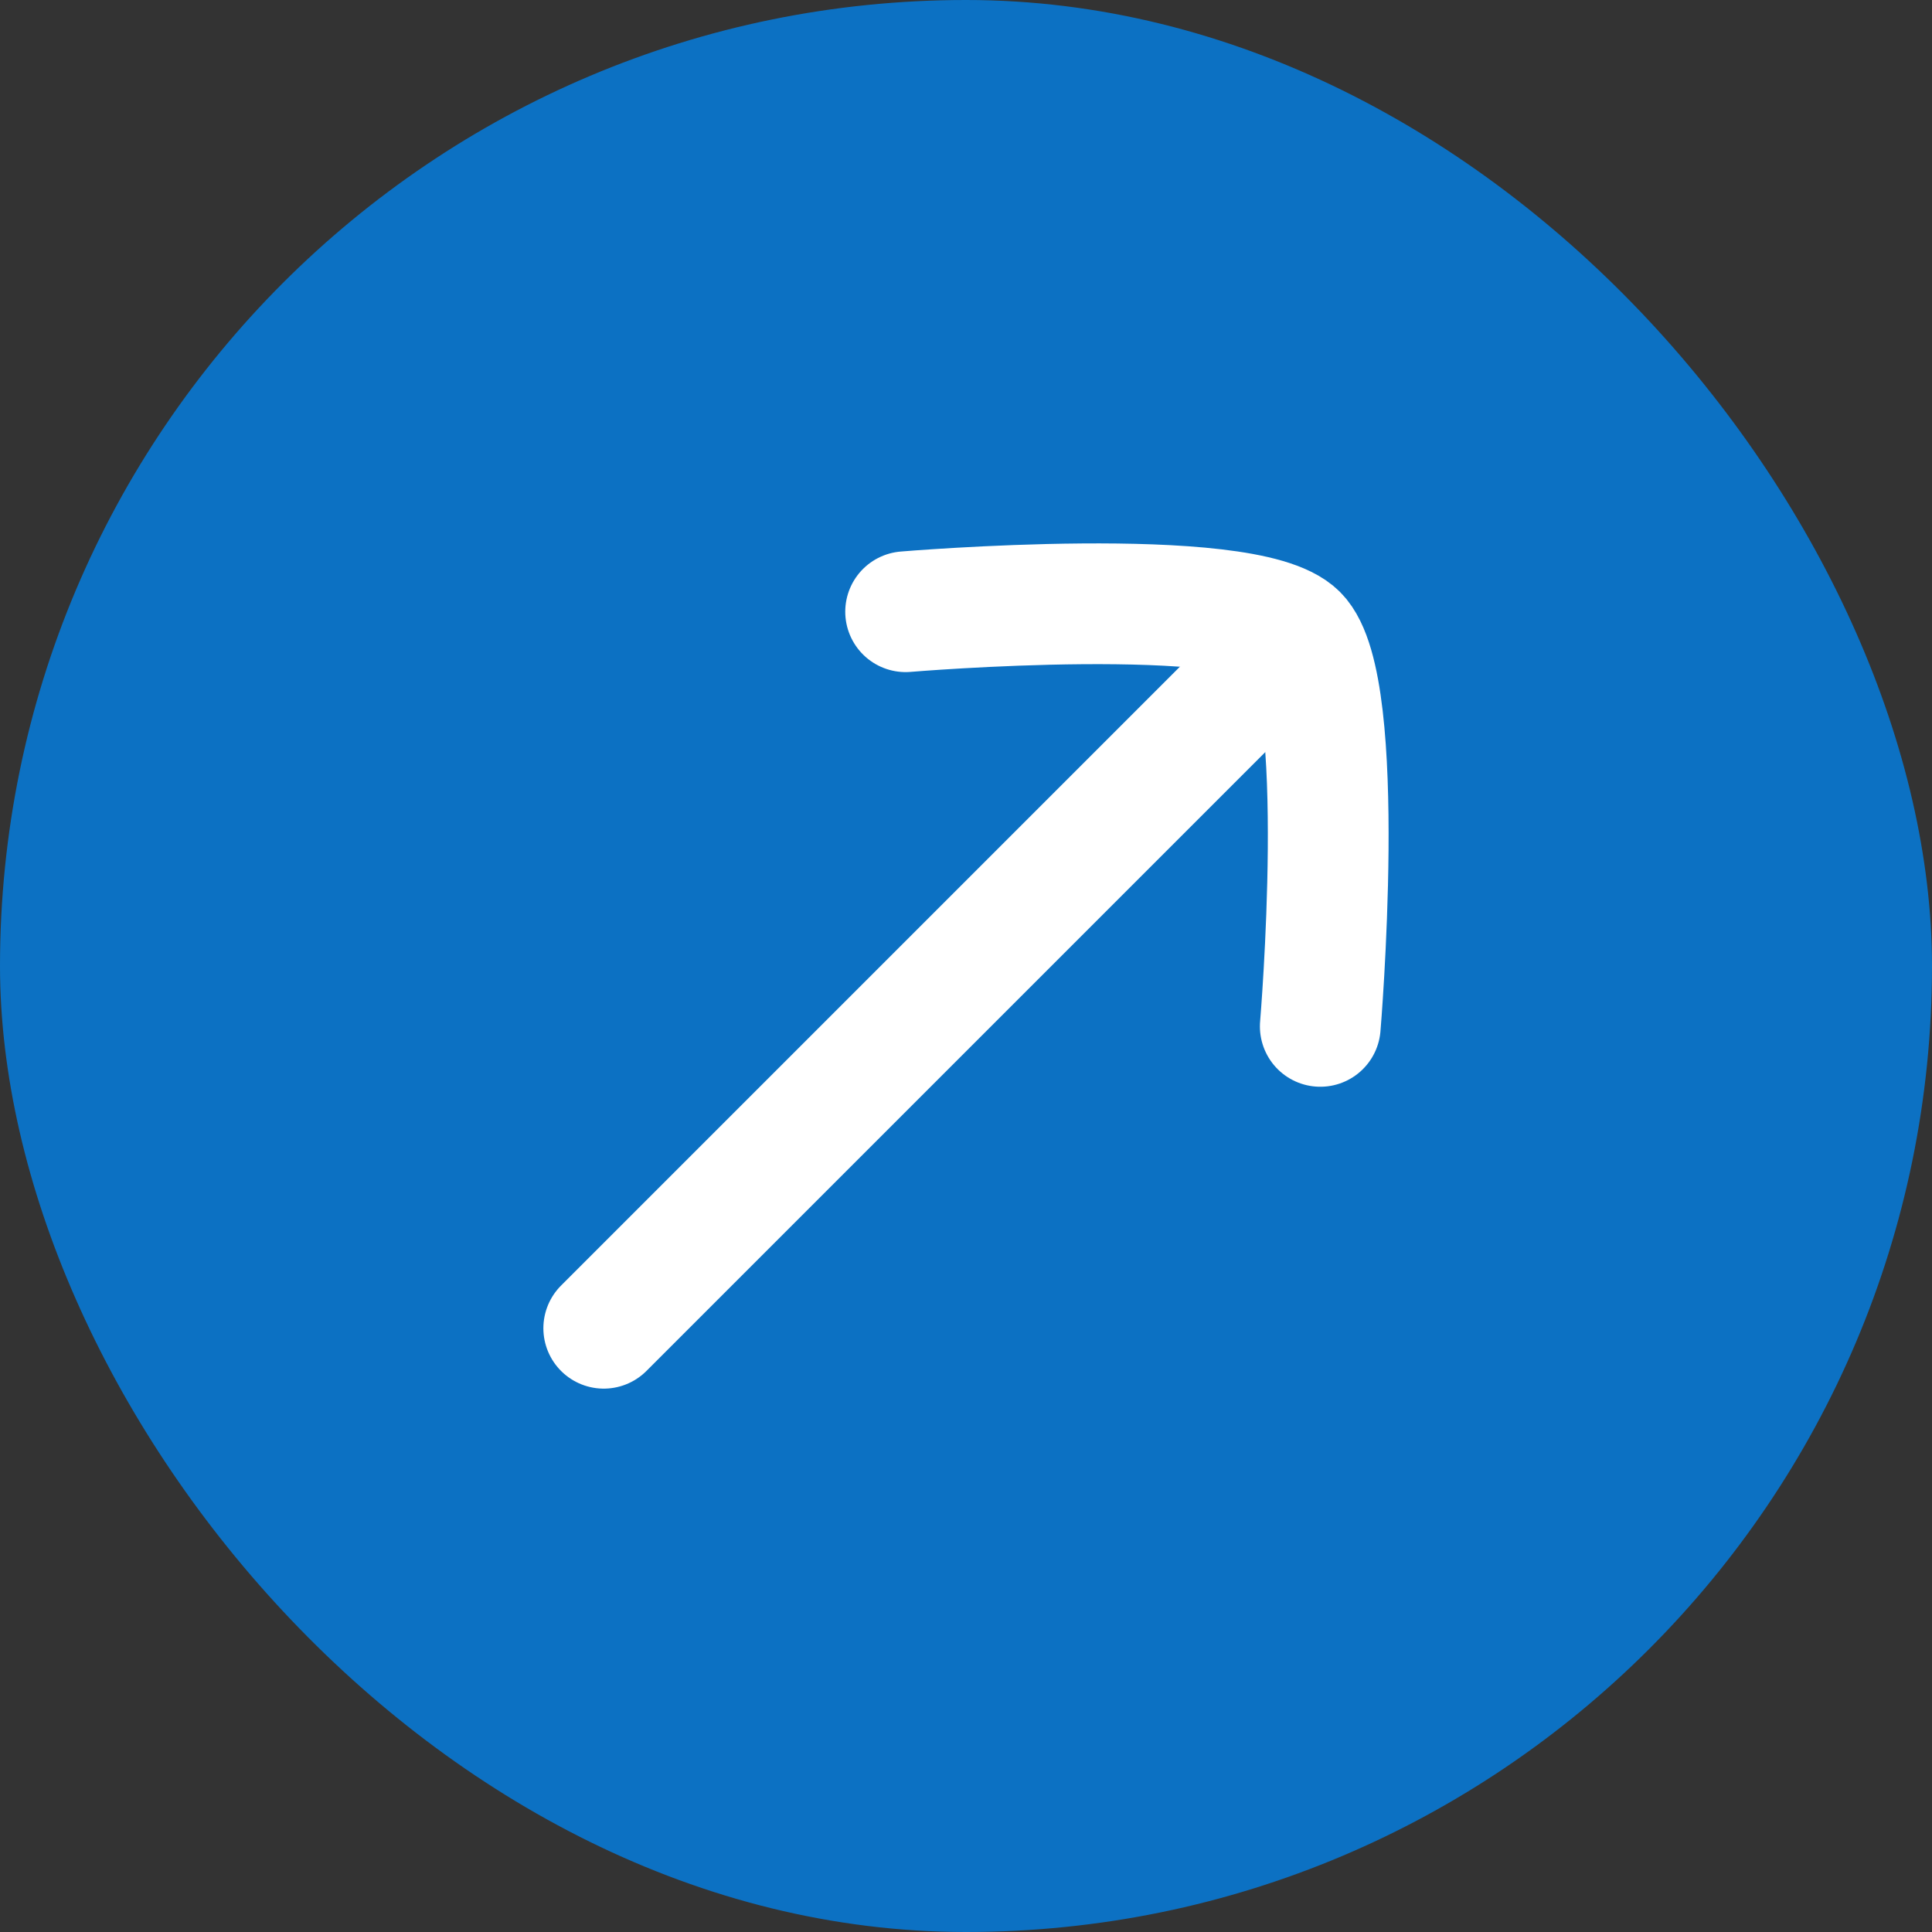 <svg width="32" height="32" viewBox="0 0 32 32" fill="none" xmlns="http://www.w3.org/2000/svg">
<rect x="0" y="0" width="32" height="32" fill="#333333" stroke="none"/>
<rect width="32" height="32" rx="16" fill="#0C71C3"/>
<path d="M21 11L10 22" stroke="white" stroke-width="2" stroke-linecap="round"/>
<path d="M15 10.132C15 10.132 20.634 9.657 21.488 10.512C22.343 11.367 21.868 17 21.868 17" stroke="white" stroke-width="2" stroke-linecap="round" stroke-linejoin="round"/>
</svg>
